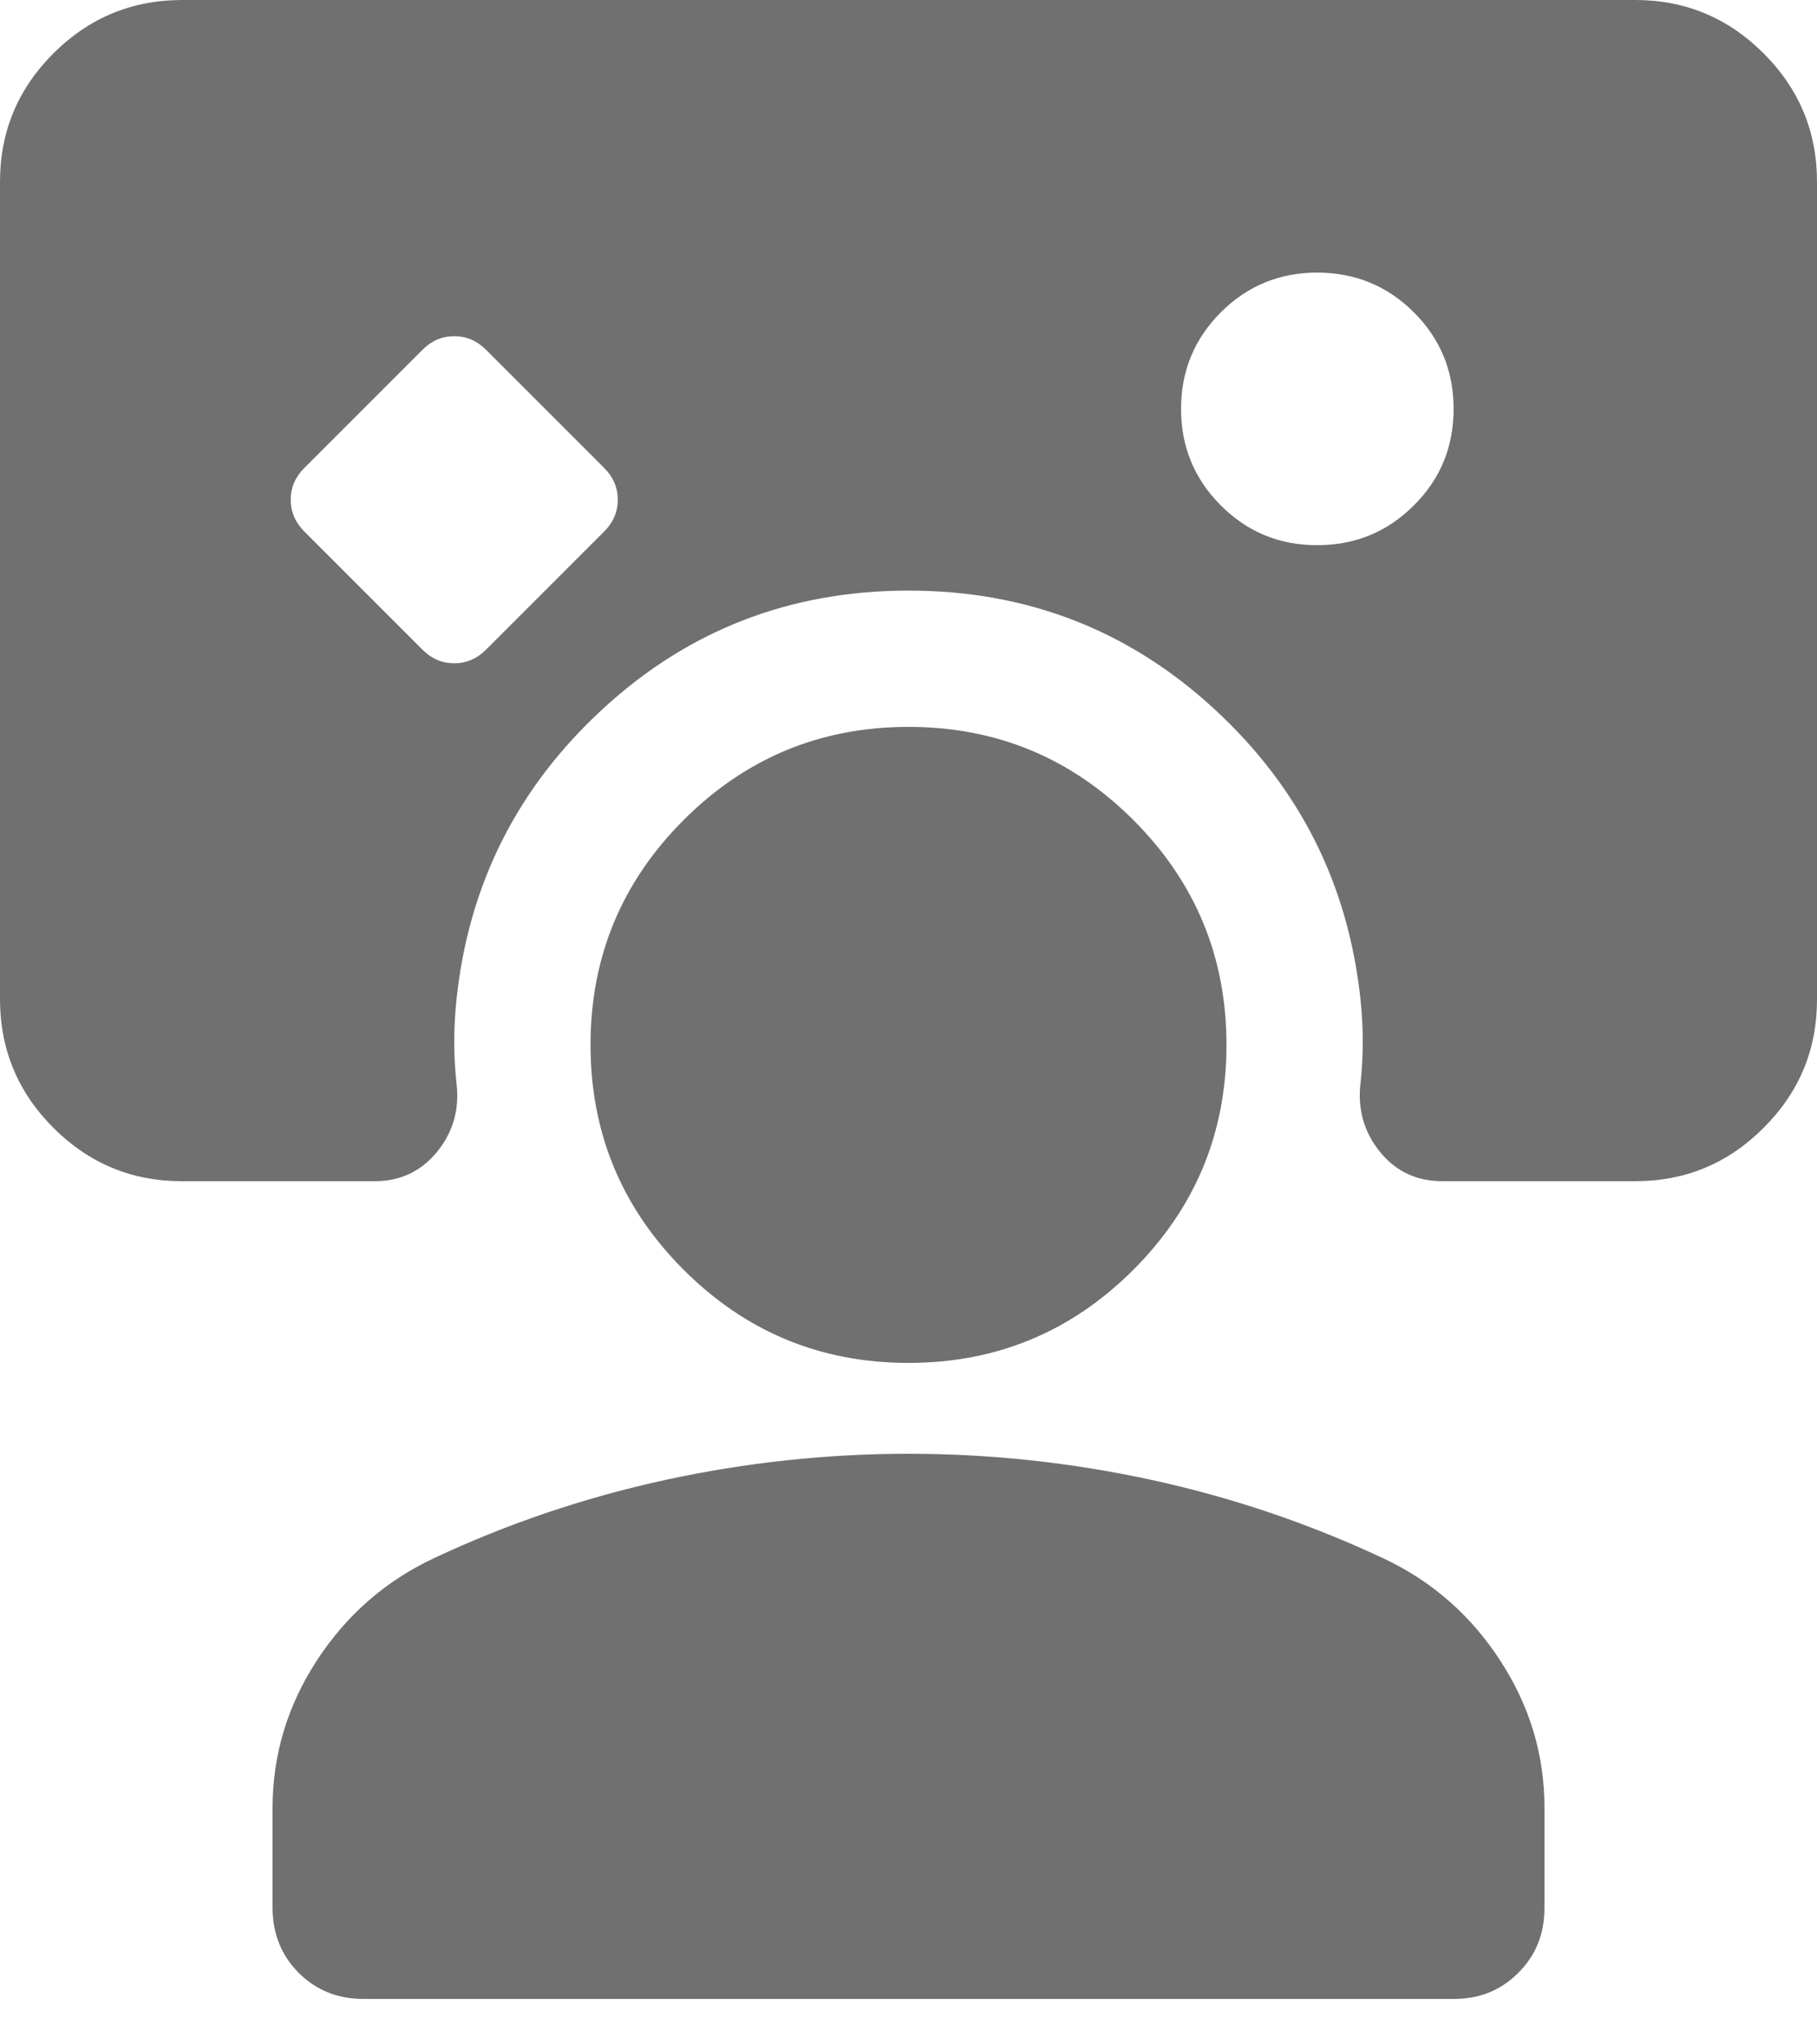 <svg width="16" height="18" viewBox="0 0 16 18" fill="none" xmlns="http://www.w3.org/2000/svg">
<path d="M3.72 5.72C3.8 5.8 3.893 5.84 4 5.84C4.107 5.84 4.2 5.8 4.28 5.72L5.32 4.68C5.4 4.6 5.44 4.507 5.44 4.4C5.44 4.293 5.4 4.2 5.32 4.12L4.28 3.08C4.2 3 4.107 2.96 4 2.96C3.893 2.96 3.8 3 3.72 3.08L2.68 4.12C2.6 4.2 2.56 4.293 2.56 4.4C2.56 4.507 2.6 4.6 2.68 4.68L3.72 5.72ZM11.6 4.8C11.933 4.8 12.217 4.683 12.45 4.45C12.684 4.217 12.8 3.934 12.8 3.6C12.8 3.267 12.684 2.983 12.45 2.75C12.217 2.517 11.934 2.401 11.6 2.4C11.267 2.4 10.983 2.517 10.75 2.75C10.517 2.984 10.4 3.267 10.4 3.6C10.4 3.933 10.517 4.217 10.75 4.45C10.984 4.684 11.267 4.801 11.6 4.8ZM3.2 17.6C2.973 17.6 2.783 17.523 2.63 17.37C2.477 17.216 2.401 17.026 2.4 16.8V15.92C2.4 15.453 2.53 15.02 2.79 14.62C3.051 14.22 3.394 13.92 3.82 13.72C4.473 13.413 5.153 13.184 5.86 13.03C6.567 12.877 7.28 12.8 8 12.8C8.72 12.8 9.433 12.877 10.14 13.03C10.847 13.184 11.527 13.414 12.18 13.72C12.607 13.92 12.95 14.22 13.21 14.62C13.471 15.02 13.601 15.453 13.6 15.92V16.8C13.6 17.027 13.524 17.217 13.37 17.37C13.217 17.524 13.027 17.601 12.8 17.6H3.2ZM8 12C7.227 12 6.567 11.727 6.02 11.18C5.473 10.633 5.2 9.973 5.2 9.2C5.2 8.427 5.473 7.767 6.02 7.22C6.567 6.673 7.227 6.4 8 6.4C8.773 6.4 9.433 6.673 9.98 7.22C10.527 7.767 10.8 8.427 10.8 9.2C10.8 9.973 10.527 10.633 9.98 11.18C9.433 11.727 8.773 12 8 12ZM0 1.6C0 1.16 0.157 0.783 0.47 0.47C0.784 0.157 1.161 0.001 1.6 0H14.4C14.84 0 15.217 0.157 15.53 0.47C15.844 0.784 16 1.161 16 1.6V8.8C16 9.24 15.844 9.617 15.53 9.93C15.217 10.244 14.841 10.4 14.4 10.4H12.7C12.473 10.4 12.29 10.313 12.15 10.14C12.011 9.967 11.954 9.767 11.98 9.54C11.993 9.42 12 9.297 12 9.17C12 9.044 11.993 8.921 11.98 8.8C11.873 7.787 11.444 6.933 10.69 6.24C9.937 5.547 9.041 5.2 8 5.2C6.96 5.2 6.063 5.547 5.31 6.24C4.556 6.933 4.126 7.787 4.02 8.8C4.007 8.92 4 9.043 4 9.17C4 9.297 4.007 9.421 4.02 9.54C4.047 9.767 3.99 9.967 3.85 10.14C3.709 10.313 3.526 10.4 3.301 10.4H1.6C1.16 10.4 0.783 10.243 0.47 9.93C0.157 9.617 0.001 9.241 0 8.8V1.6Z" fill="#707070"/>
</svg>
